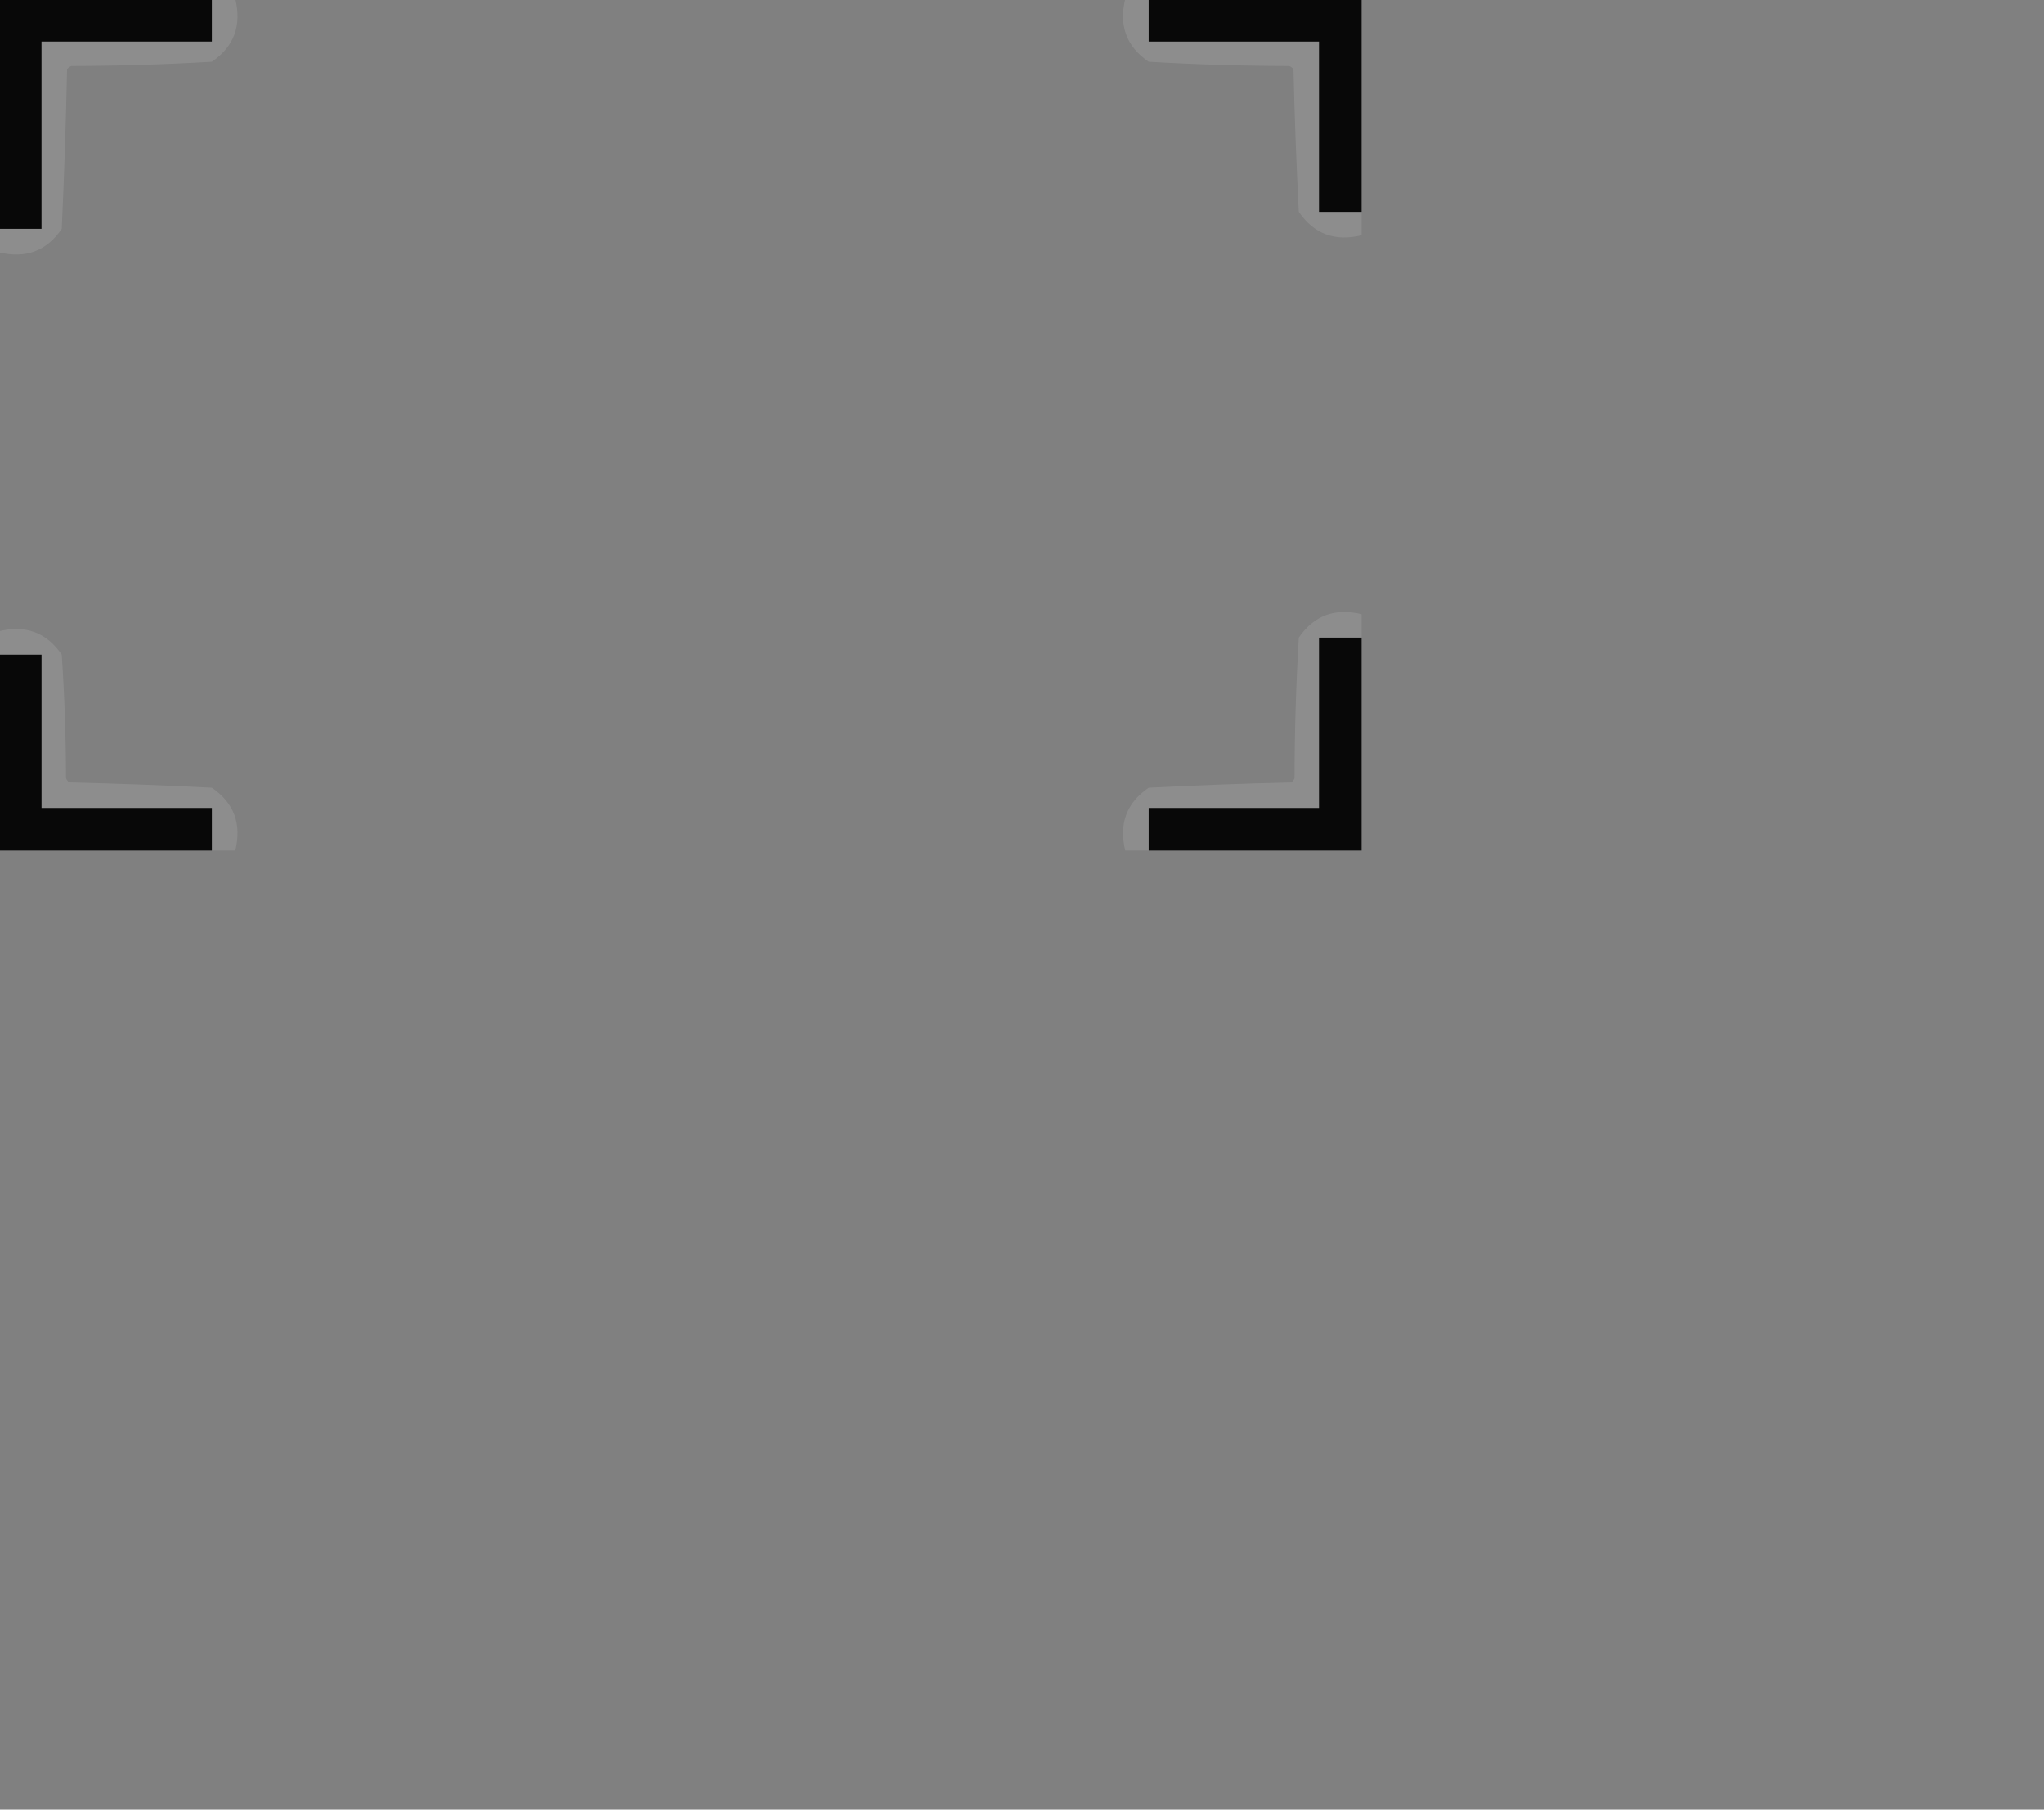 <?xml version="1.0" encoding="UTF-8"?>
<!DOCTYPE svg PUBLIC "-//W3C//DTD SVG 1.1//EN" "http://www.w3.org/Graphics/SVG/1.1/DTD/svg11.dtd">
<svg xmlns="http://www.w3.org/2000/svg" version="1.1" width="960" height="850" style="shape-rendering:geometricPrecision; text-rendering:geometricPrecision; image-rendering:optimizeQuality; fill-rule:evenodd; clip-rule:evenodd" xmlns:xlink="http://www.w3.org/1999/xlink">
<rect width="100%" height="100%" fill="#808080" stroke="none"/>
<g><path style="opacity:0.935" fill="#000000" d="M -0.5,-0.5 C 32.833,-0.5 66.167,-0.5 99.5,-0.5C 99.5,6.167 99.5,12.833 99.5,19.5C 72.833,19.5 46.167,19.5 19.5,19.5C 19.5,48.833 19.5,78.167 19.5,107.5C 12.833,107.5 6.167,107.5 -0.5,107.5C -0.5,71.5 -0.5,35.5 -0.5,-0.5 Z"/></g>
<g><path style="opacity:0.107" fill="#fefffe" d="M 99.5,-0.5 C 103.167,-0.5 106.833,-0.5 110.5,-0.5C 113.564,12.057 109.898,21.89 99.5,29C 77.564,30.301 55.564,30.968 33.5,31C 32.692,31.308 32.025,31.808 31.5,32.5C 30.981,57.52 30.148,82.52 29,107.5C 21.89,117.898 12.057,121.564 -0.5,118.5C -0.5,114.833 -0.5,111.167 -0.5,107.5C 6.167,107.5 12.833,107.5 19.5,107.5C 19.5,78.167 19.5,48.833 19.5,19.5C 46.167,19.5 72.833,19.5 99.5,19.5C 99.5,12.833 99.5,6.167 99.5,-0.5 Z"/></g>
<g><path style="opacity:0.107" fill="#fefffe" d="M 528.5,-0.5 C 532.167,-0.5 535.833,-0.5 539.5,-0.5C 539.5,6.167 539.5,12.833 539.5,19.5C 566.167,19.5 592.833,19.5 619.5,19.5C 619.5,46.167 619.5,72.833 619.5,99.5C 626.167,99.5 632.833,99.5 639.5,99.5C 639.5,103.167 639.5,106.833 639.5,110.5C 626.943,113.564 617.11,109.898 610,99.5C 608.855,77.187 608.021,54.854 607.5,32.5C 606.975,31.808 606.308,31.308 605.5,31C 583.436,30.968 561.436,30.301 539.5,29C 529.102,21.89 525.436,12.057 528.5,-0.5 Z"/></g>
<g><path style="opacity:0.935" fill="#000000" d="M 539.5,-0.5 C 572.833,-0.5 606.167,-0.5 639.5,-0.5C 639.5,32.833 639.5,66.167 639.5,99.5C 632.833,99.5 626.167,99.5 619.5,99.5C 619.5,72.833 619.5,46.167 619.5,19.5C 592.833,19.5 566.167,19.5 539.5,19.5C 539.5,12.833 539.5,6.167 539.5,-0.5 Z"/></g>
<g><path style="opacity:0.107" fill="#fefffe" d="M 639.5,288.5 C 639.5,292.167 639.5,295.833 639.5,299.5C 632.833,299.5 626.167,299.5 619.5,299.5C 619.5,326.167 619.5,352.833 619.5,379.5C 592.833,379.5 566.167,379.5 539.5,379.5C 539.5,386.167 539.5,392.833 539.5,399.5C 535.833,399.5 532.167,399.5 528.5,399.5C 525.436,386.943 529.102,377.11 539.5,370C 561.813,368.855 584.146,368.021 606.5,367.5C 607.192,366.975 607.692,366.308 608,365.5C 608.032,343.436 608.699,321.436 610,299.5C 617.11,289.102 626.943,285.436 639.5,288.5 Z"/></g>
<g><path style="opacity:0.107" fill="#fefffe" d="M -0.5,296.5 C 12.057,293.436 21.89,297.102 29,307.5C 30.297,326.769 30.963,346.102 31,365.5C 31.308,366.308 31.808,366.975 32.5,367.5C 54.854,368.021 77.187,368.855 99.5,370C 109.898,377.11 113.564,386.943 110.5,399.5C 106.833,399.5 103.167,399.5 99.5,399.5C 99.5,392.833 99.5,386.167 99.5,379.5C 72.833,379.5 46.167,379.5 19.5,379.5C 19.5,355.5 19.5,331.5 19.5,307.5C 12.833,307.5 6.167,307.5 -0.5,307.5C -0.5,303.833 -0.5,300.167 -0.5,296.5 Z"/></g>
<g><path style="opacity:0.935" fill="#000000" d="M 639.5,299.5 C 639.5,332.833 639.5,366.167 639.5,399.5C 606.167,399.5 572.833,399.5 539.5,399.5C 539.5,392.833 539.5,386.167 539.5,379.5C 566.167,379.5 592.833,379.5 619.5,379.5C 619.5,352.833 619.5,326.167 619.5,299.5C 626.167,299.5 632.833,299.5 639.5,299.5 Z"/></g>
<g><path style="opacity:0.935" fill="#000000" d="M -0.5,307.5 C 6.167,307.5 12.833,307.5 19.5,307.5C 19.5,331.5 19.5,355.5 19.5,379.5C 46.167,379.5 72.833,379.5 99.5,379.5C 99.5,386.167 99.5,392.833 99.5,399.5C 66.167,399.5 32.833,399.5 -0.5,399.5C -0.5,368.833 -0.5,338.167 -0.5,307.5 Z"/></g>
</svg>
